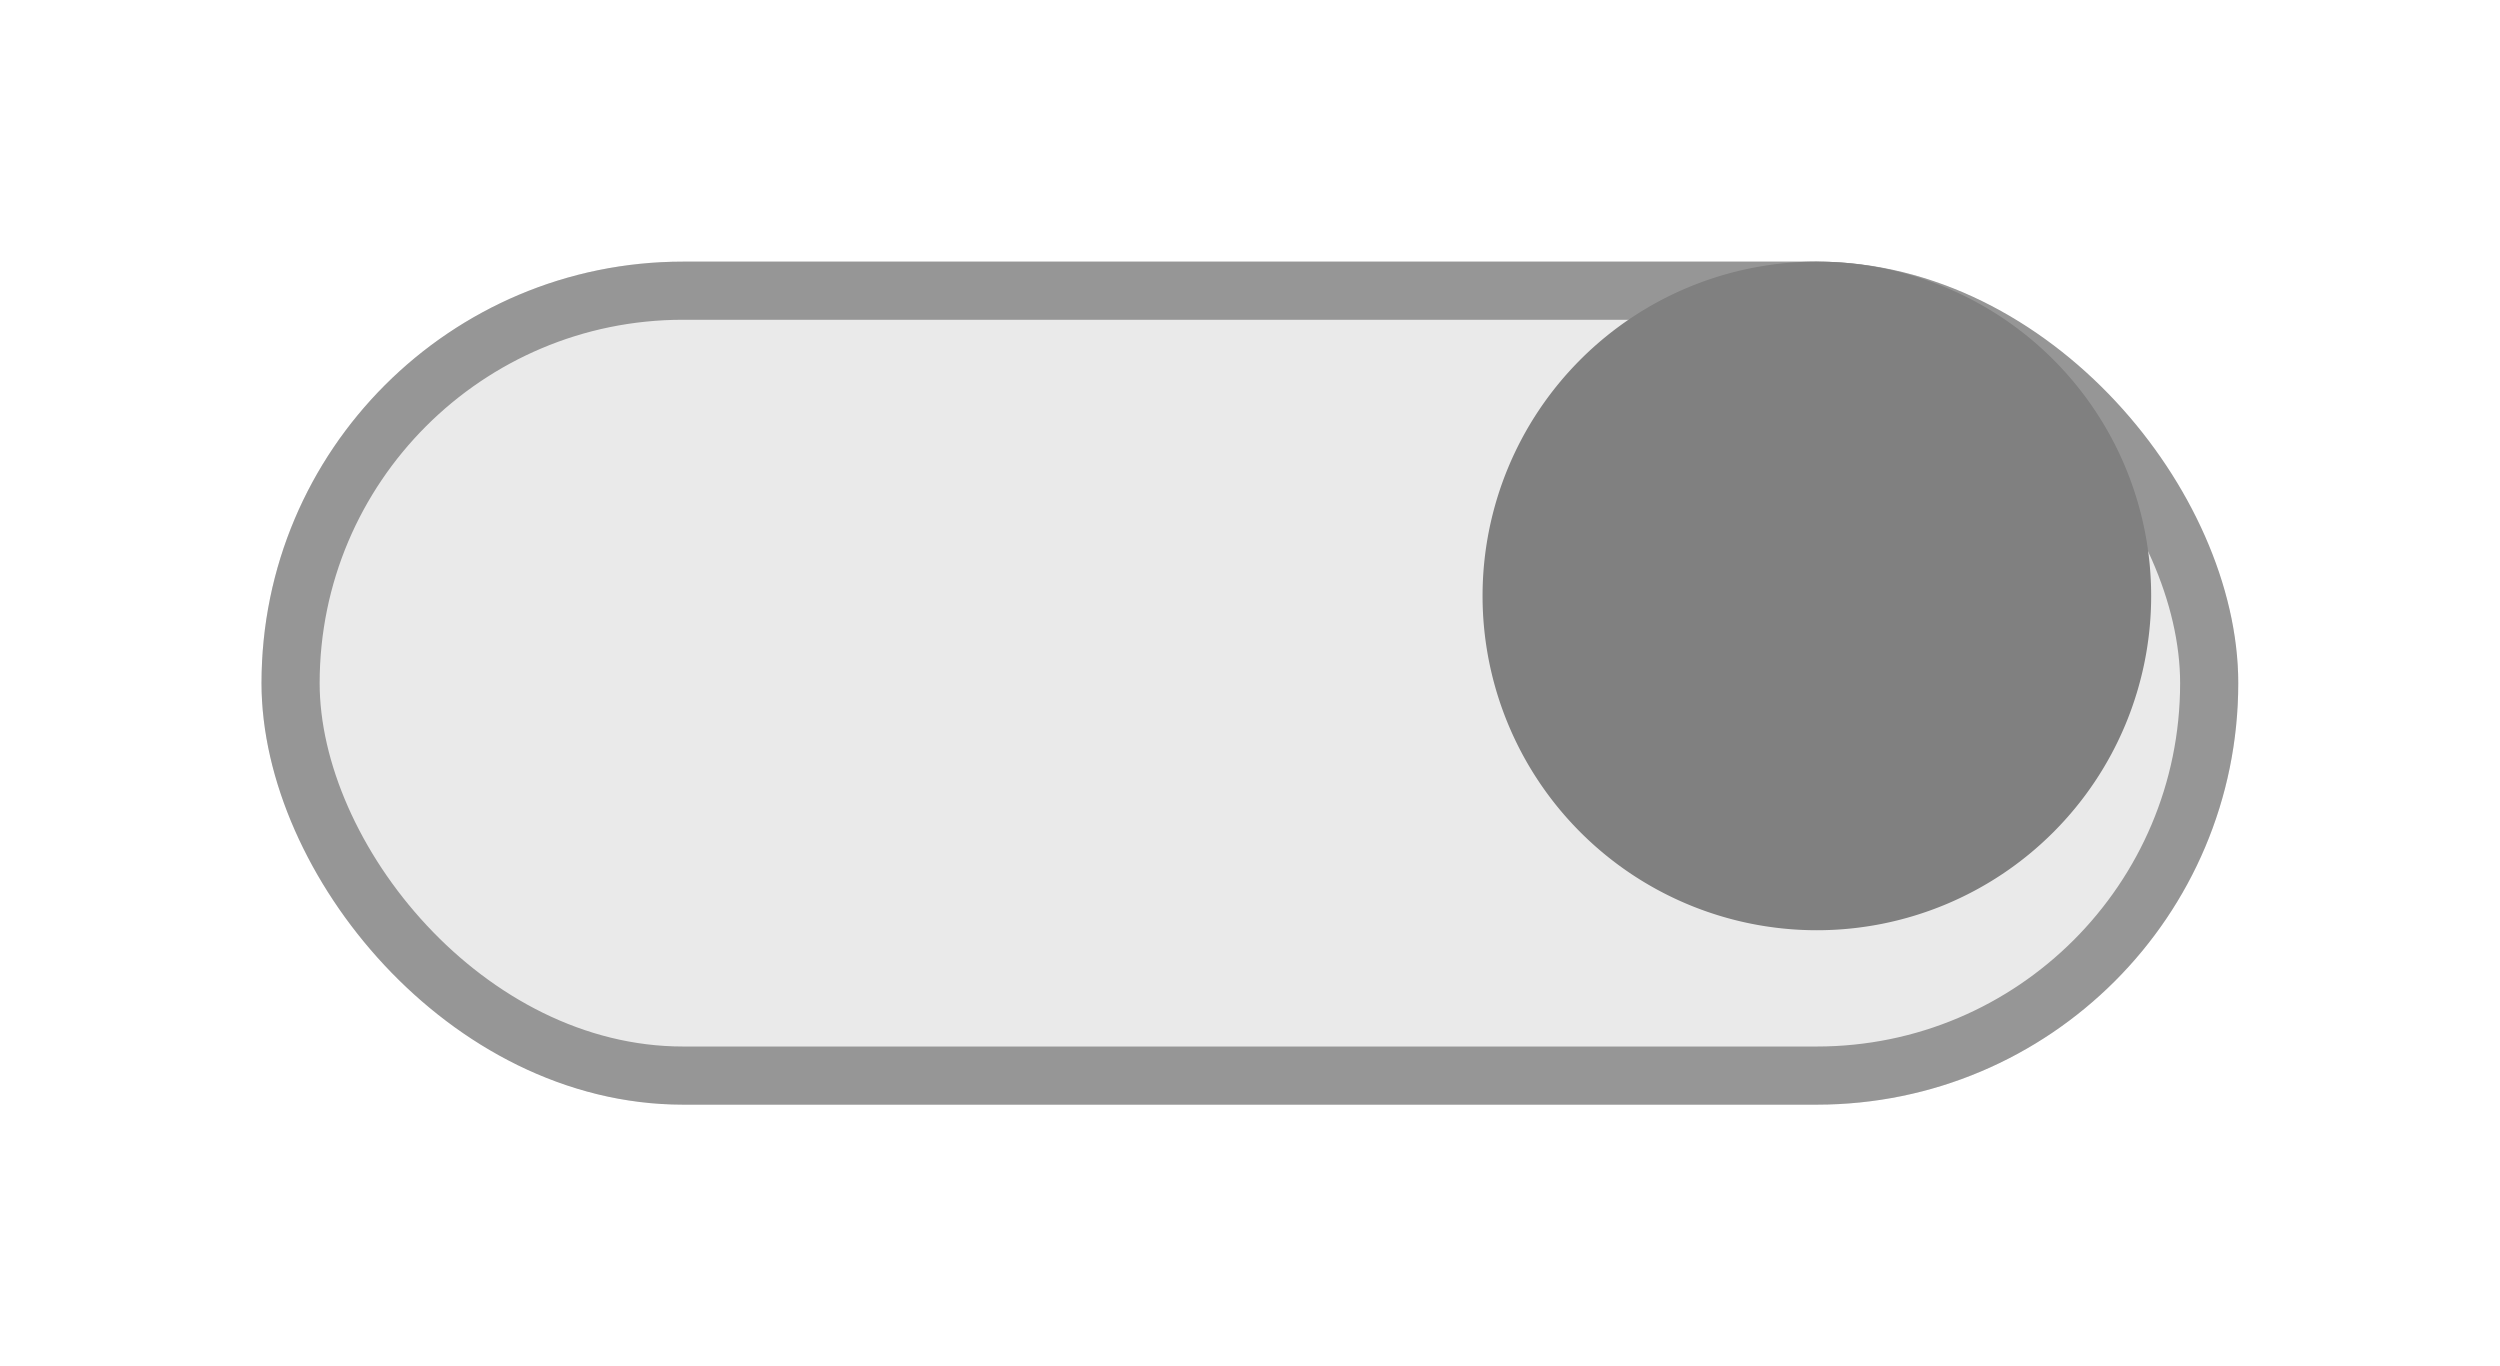 <svg xmlns="http://www.w3.org/2000/svg" xmlns:xlink="http://www.w3.org/1999/xlink" width="86" height="47" viewBox="0 0 86 47">
  <defs>
    <filter id="a" x="0" y="0" width="86" height="47" filterUnits="userSpaceOnUse">
      <feOffset dy="3" input="SourceAlpha"/>
      <feGaussianBlur stdDeviation="3" result="blur"/>
      <feFlood flood-opacity="0.161"/>
      <feComposite operator="in" in2="blur"/>
      <feComposite in="SourceGraphic"/>
    </filter>
  </defs>
  <g id="grey" transform="translate(9.076 6)">
    <g transform="matrix(1, 0, 0, 1, -9.08, -6)" filter="url(#a)">
      <g id="a-2" data-name="a" transform="translate(9 6)" fill="#eaeaea" stroke="#969696" stroke-width="2">
        <rect width="68" height="29" rx="14.5" stroke="none"/>
        <rect x="1" y="1" width="66" height="27" rx="13.5" fill="none"/>
      </g>
    </g>
    <path id="a-3" data-name="a" d="M11.5,0A11.5,11.5,0,1,1,0,11.5,11.5,11.5,0,0,1,11.5,0Z" transform="translate(41.924 3)" fill="gray"/>
  </g>
</svg>
